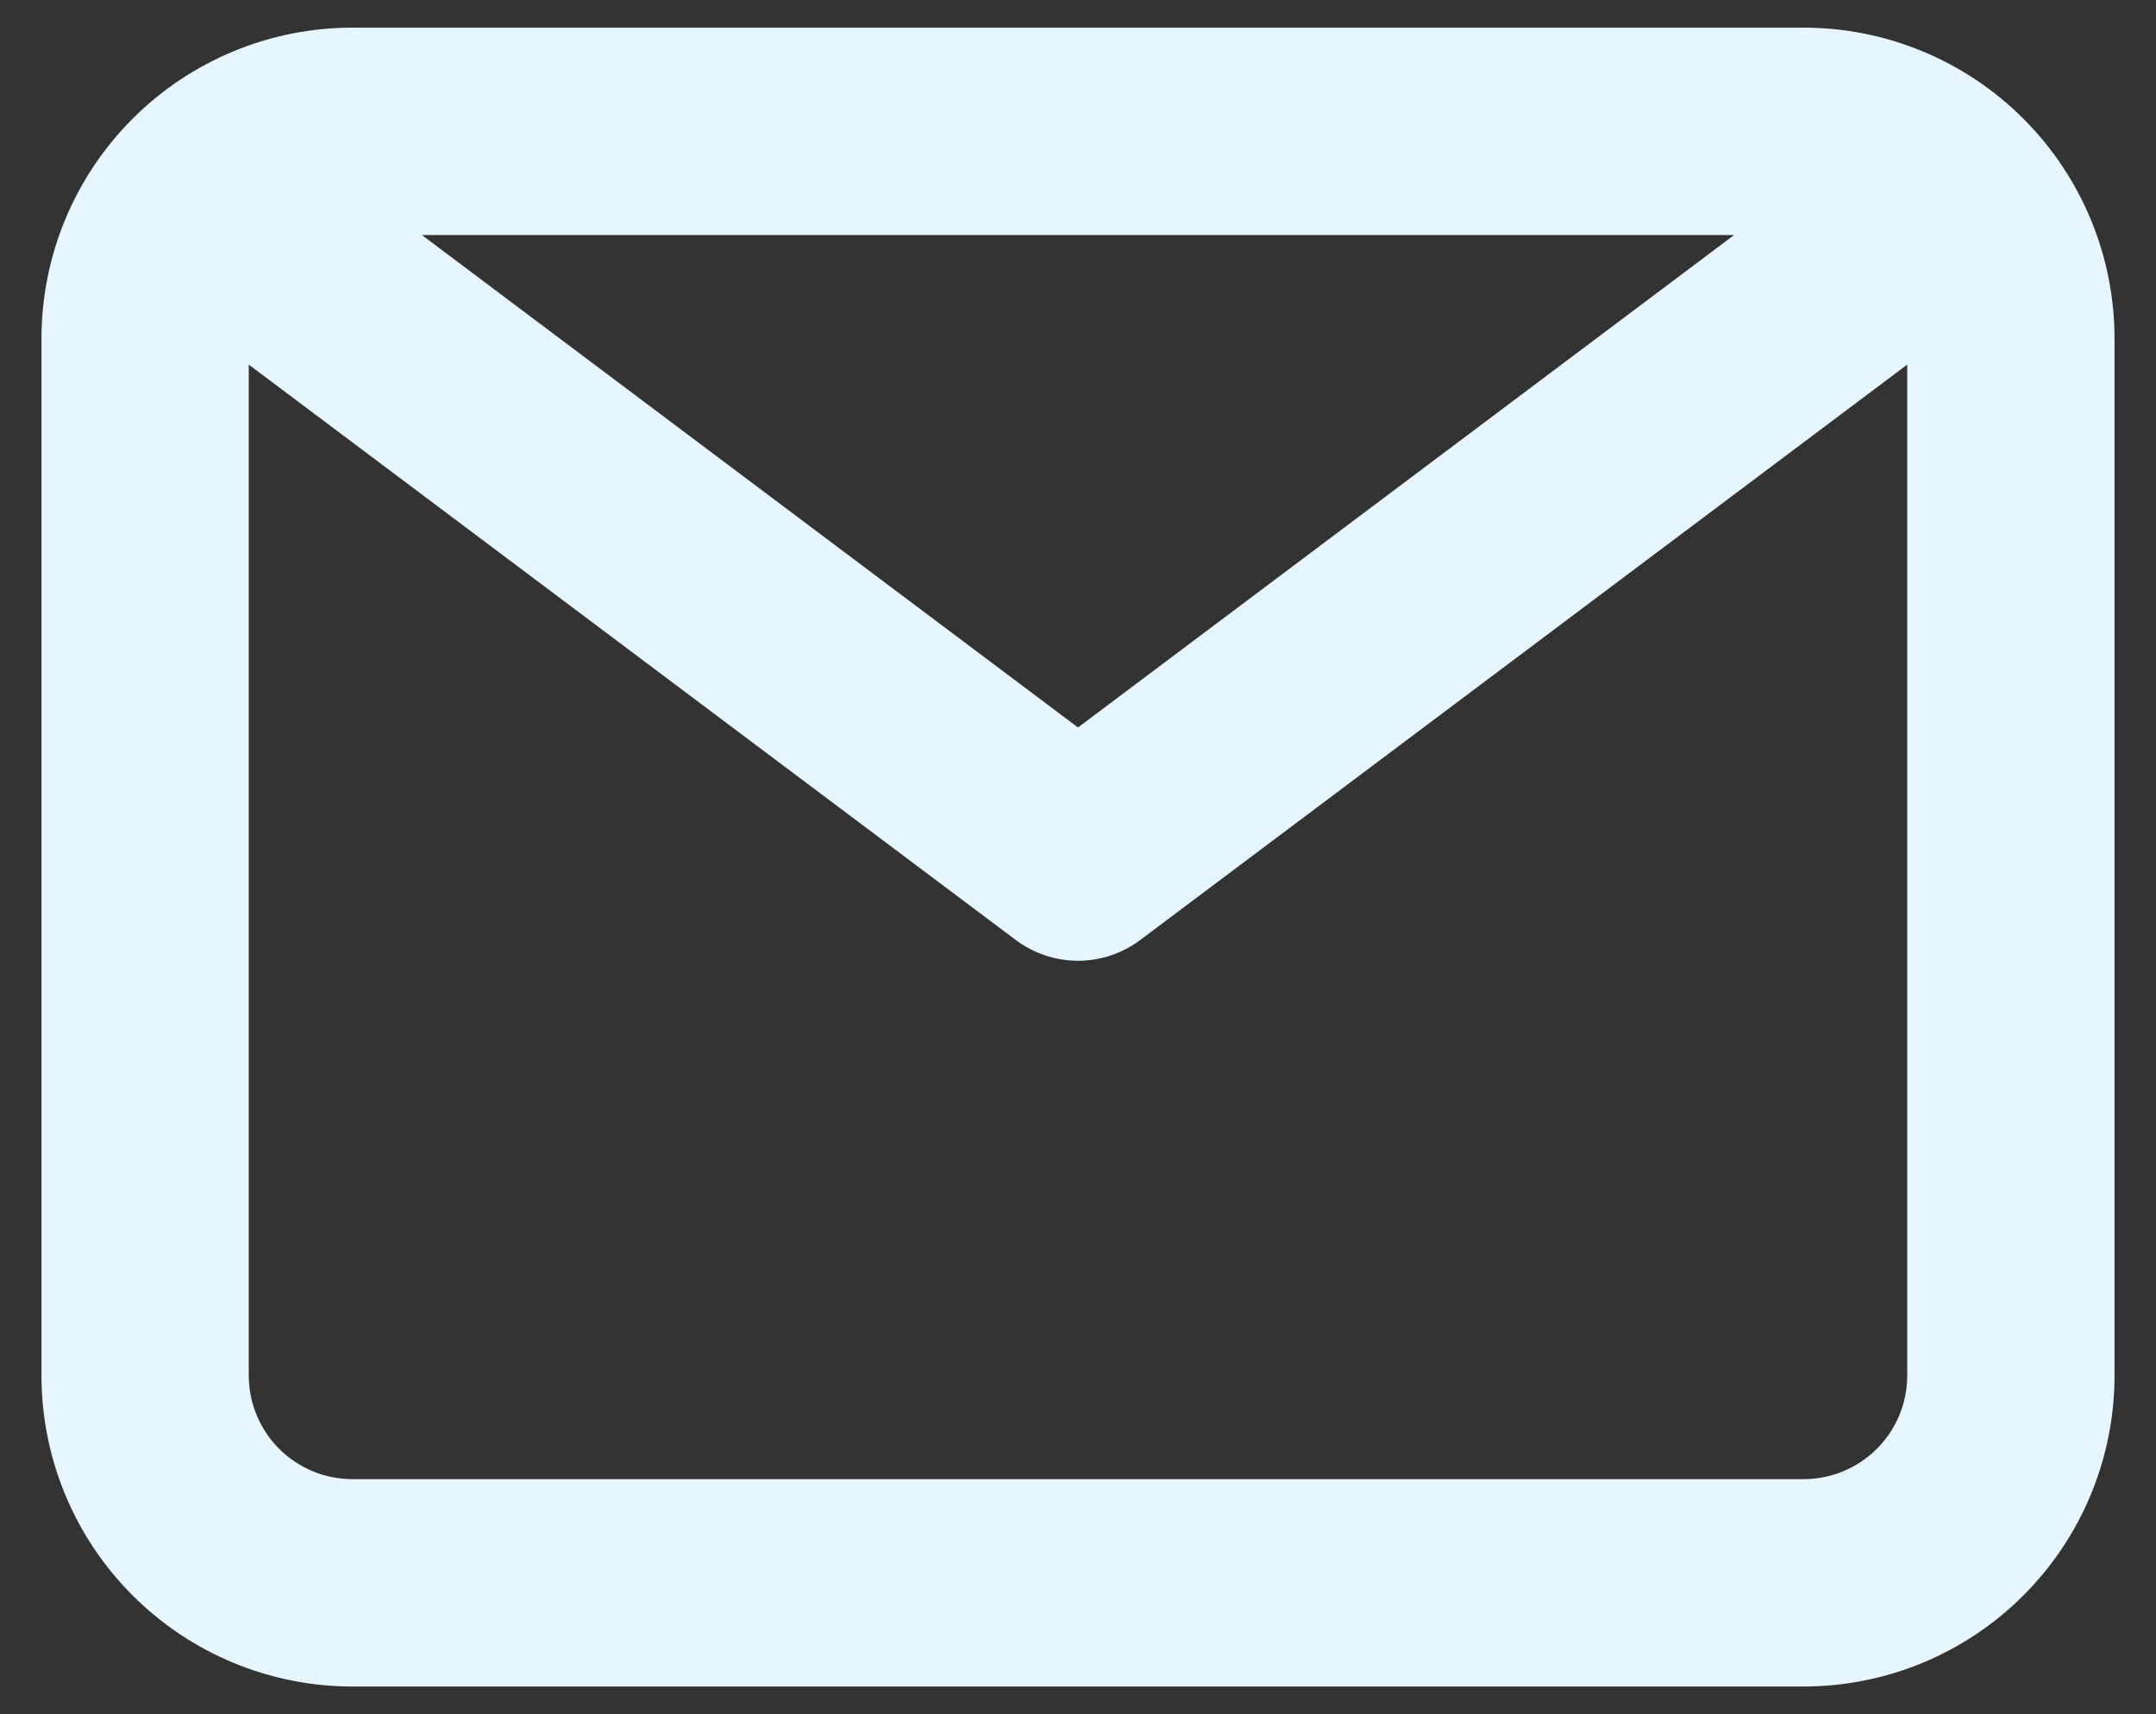 <svg width="39" height="31" viewBox="0 0 39 31" fill="none" xmlns="http://www.w3.org/2000/svg">
<rect x="0" y="0" width="39" height="31" fill="#333333" stroke="none"/>
<path d="M32.625 0.5H6.375C4.883 0.5 3.452 1.093 2.398 2.148C1.343 3.202 0.75 4.633 0.75 6.125V24.875C0.75 26.367 1.343 27.798 2.398 28.852C3.452 29.907 4.883 30.5 6.375 30.5H32.625C34.117 30.5 35.548 29.907 36.602 28.852C37.657 27.798 38.25 26.367 38.25 24.875V6.125C38.25 4.633 37.657 3.202 36.602 2.148C35.548 1.093 34.117 0.5 32.625 0.5ZM31.369 4.25L19.5 13.156L7.631 4.25H31.369ZM32.625 26.75H6.375C5.878 26.75 5.401 26.552 5.049 26.201C4.698 25.849 4.5 25.372 4.5 24.875V6.594L18.375 17C18.7 17.243 19.094 17.375 19.5 17.375C19.906 17.375 20.3 17.243 20.625 17L34.5 6.594V24.875C34.5 25.372 34.303 25.849 33.951 26.201C33.599 26.552 33.122 26.75 32.625 26.75Z" fill="#E6F5FF"/>
</svg>

